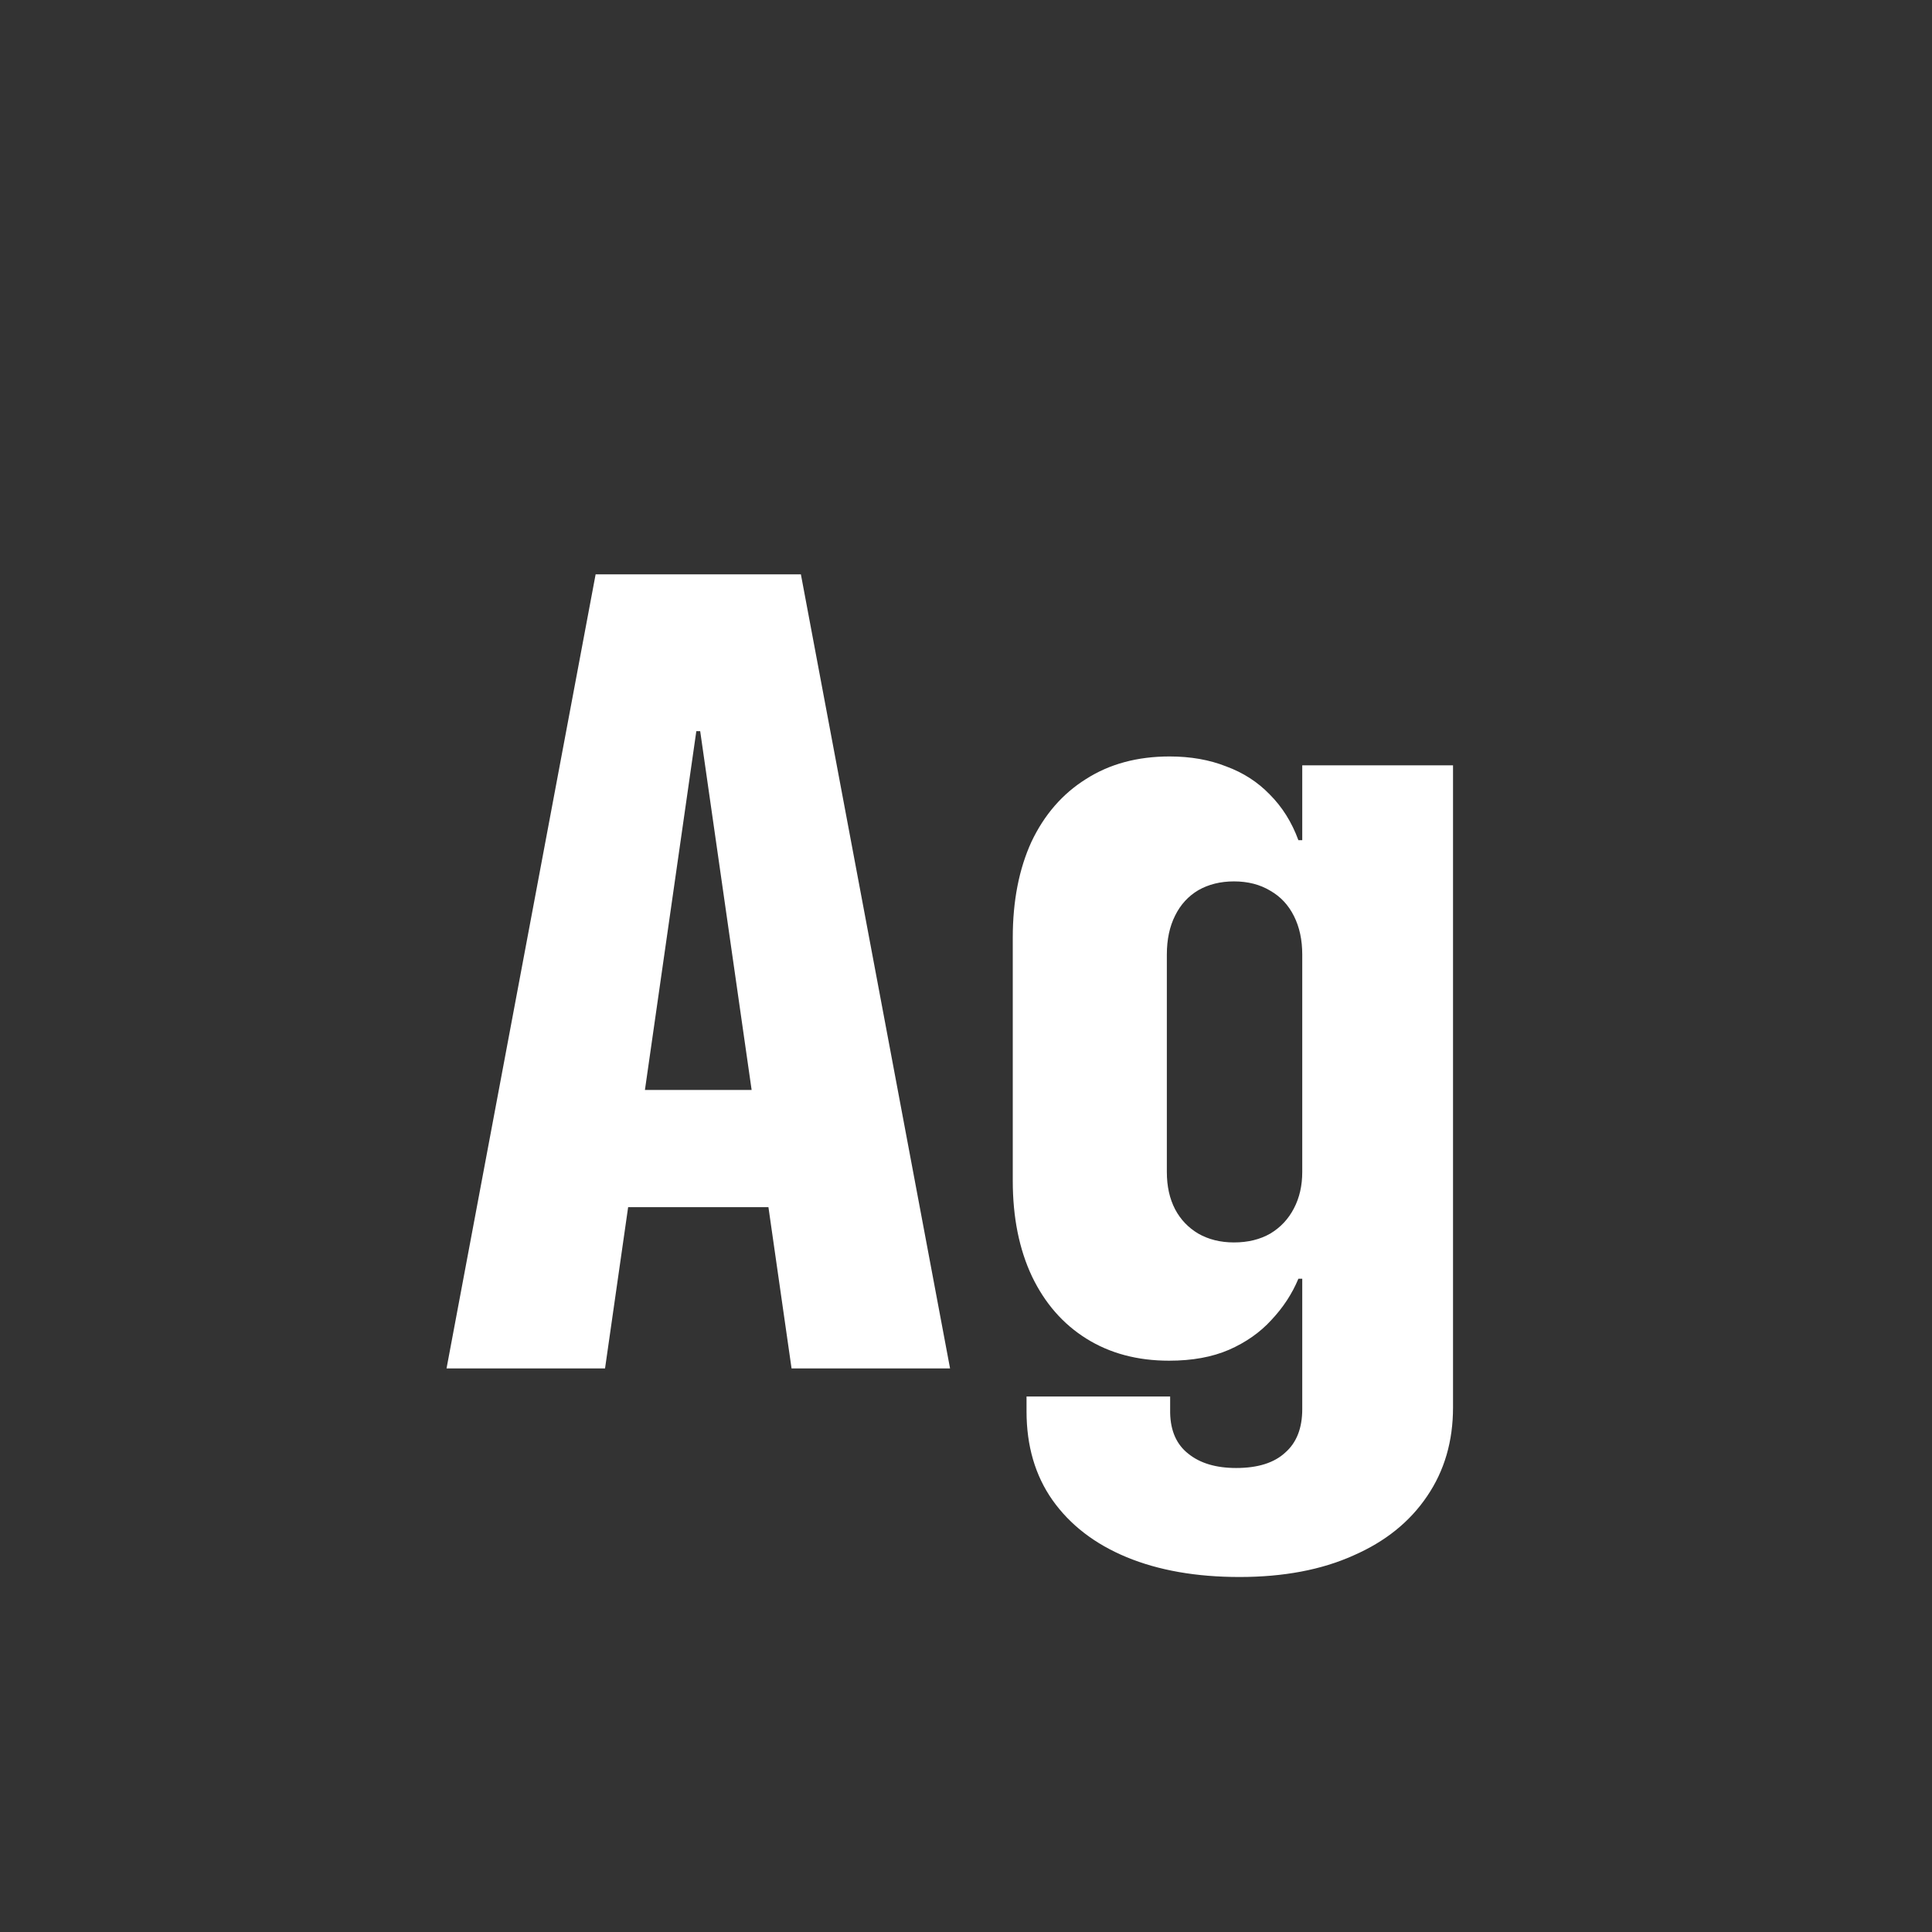 <svg width="24" height="24" viewBox="0 0 24 24" fill="none" xmlns="http://www.w3.org/2000/svg">
<rect x="0" y="0" width="24" height="24" fill="#333333" stroke="none"/>
<path d="M5.547 16.999L7.399 7.135H9.231V9.083H8.65L7.516 16.999H5.547ZM6.846 14.996L7.112 13.54H10.229L10.496 14.996H6.846ZM9.833 16.999L8.698 9.083V7.135H9.949L11.802 16.999H9.833ZM15.398 19.59C14.86 19.59 14.393 19.508 13.996 19.344C13.6 19.18 13.292 18.943 13.073 18.633C12.859 18.328 12.752 17.961 12.752 17.532V17.348H14.536V17.553C14.541 17.776 14.616 17.945 14.762 18.059C14.908 18.177 15.106 18.236 15.356 18.236C15.625 18.236 15.828 18.172 15.965 18.045C16.106 17.922 16.177 17.742 16.177 17.505V15.885H16.129C16.051 16.072 15.94 16.242 15.794 16.397C15.653 16.552 15.477 16.675 15.268 16.767C15.058 16.858 14.81 16.903 14.523 16.903C14.13 16.903 13.789 16.812 13.497 16.63C13.205 16.448 12.98 16.19 12.82 15.857C12.661 15.52 12.581 15.124 12.581 14.668V11.646C12.581 11.191 12.659 10.794 12.813 10.457C12.973 10.12 13.199 9.86 13.49 9.678C13.782 9.491 14.128 9.397 14.529 9.397C14.789 9.397 15.024 9.438 15.233 9.521C15.443 9.598 15.623 9.714 15.773 9.869C15.928 10.024 16.047 10.213 16.129 10.437H16.177V9.507H18.05V17.484C18.05 17.904 17.943 18.27 17.729 18.585C17.514 18.904 17.209 19.15 16.812 19.323C16.416 19.501 15.944 19.59 15.398 19.59ZM15.329 15.434C15.502 15.434 15.653 15.397 15.78 15.324C15.908 15.247 16.006 15.142 16.074 15.01C16.143 14.878 16.177 14.727 16.177 14.559V11.858C16.177 11.676 16.143 11.517 16.074 11.38C16.006 11.243 15.908 11.138 15.78 11.065C15.653 10.988 15.502 10.949 15.329 10.949C15.161 10.949 15.012 10.986 14.885 11.059C14.762 11.132 14.666 11.236 14.598 11.373C14.529 11.51 14.495 11.671 14.495 11.858V14.559C14.495 14.736 14.529 14.891 14.598 15.023C14.666 15.151 14.762 15.251 14.885 15.324C15.012 15.397 15.161 15.434 15.329 15.434Z" fill="white"/>
</svg>
